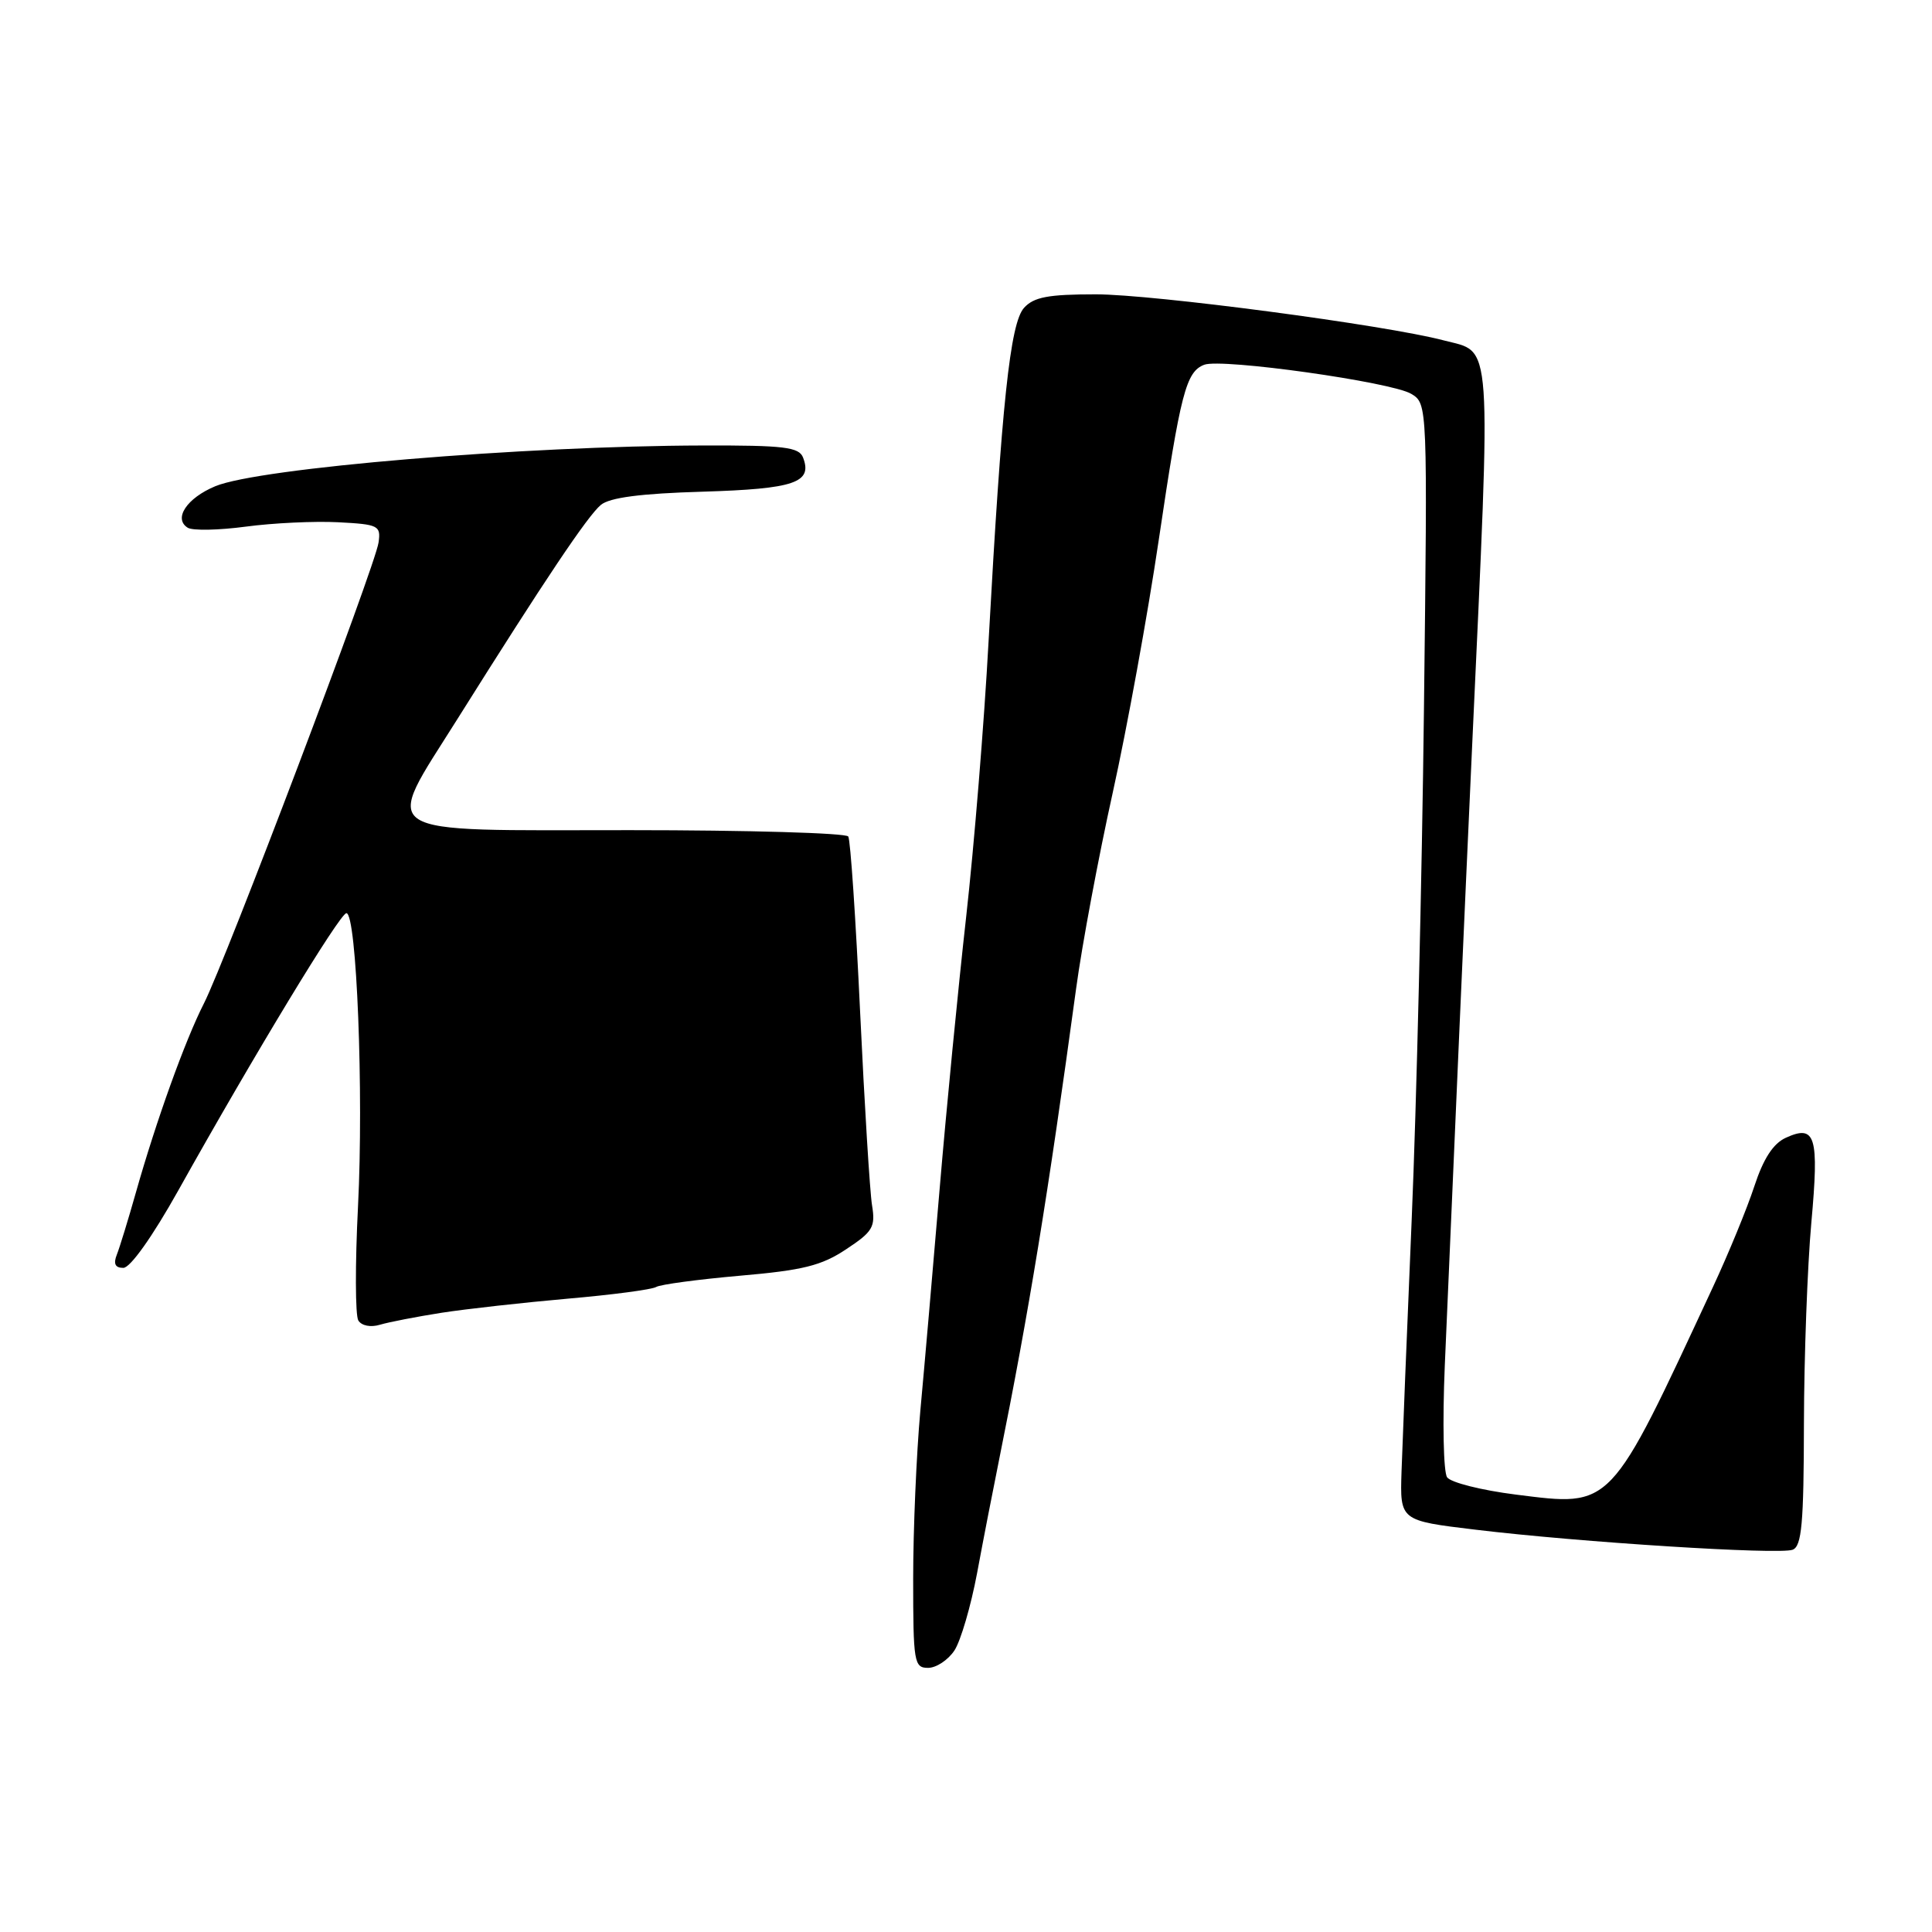 <?xml version="1.0" encoding="UTF-8" standalone="no"?>
<!DOCTYPE svg PUBLIC "-//W3C//DTD SVG 1.1//EN" "http://www.w3.org/Graphics/SVG/1.1/DTD/svg11.dtd" >
<svg xmlns="http://www.w3.org/2000/svg" xmlns:xlink="http://www.w3.org/1999/xlink" version="1.1" viewBox="0 0 256 256">
 <g >
 <path fill="currentColor"
d=" M 126.47 218.69 C 127.30 217.42 128.65 212.81 129.47 208.44 C 130.28 204.07 131.59 197.35 132.37 193.50 C 136.35 173.78 138.87 158.31 142.59 131.00 C 143.37 125.22 145.56 113.53 147.45 105.00 C 149.34 96.47 152.08 81.42 153.54 71.55 C 156.44 52.02 157.15 49.26 159.57 48.33 C 161.87 47.45 184.41 50.62 187.00 52.19 C 189.16 53.50 189.16 53.50 188.68 94.00 C 188.42 116.28 187.69 146.65 187.06 161.50 C 186.43 176.35 185.83 191.42 185.71 194.99 C 185.50 201.49 185.50 201.49 195.50 202.69 C 209.31 204.36 235.75 206.03 237.53 205.35 C 238.74 204.89 239.01 201.89 239.03 188.64 C 239.05 179.76 239.49 167.79 240.01 162.03 C 241.05 150.53 240.58 148.96 236.63 150.76 C 234.96 151.52 233.66 153.52 232.46 157.18 C 231.50 160.11 229.04 166.10 226.99 170.50 C 213.19 200.18 213.70 199.65 200.85 198.04 C 196.32 197.47 192.23 196.44 191.75 195.75 C 191.26 195.06 191.13 188.43 191.44 181.00 C 192.68 152.07 194.05 121.00 195.07 98.75 C 197.60 43.73 197.82 46.82 191.29 45.10 C 183.60 43.07 152.82 39.00 145.19 39.00 C 138.89 39.00 136.99 39.36 135.69 40.79 C 133.85 42.82 132.72 53.53 130.99 85.00 C 130.41 95.72 129.07 112.15 128.02 121.50 C 126.97 130.85 125.39 147.05 124.51 157.50 C 123.63 167.95 122.48 181.19 121.95 186.92 C 121.43 192.66 121.00 202.67 121.00 209.17 C 121.00 220.29 121.12 221.00 122.98 221.00 C 124.06 221.00 125.63 219.96 126.47 218.69 Z  M 58.50 173.95 C 61.80 173.44 69.33 172.60 75.23 172.08 C 81.13 171.57 86.40 170.87 86.95 170.53 C 87.49 170.20 92.48 169.53 98.04 169.04 C 106.38 168.32 108.85 167.71 112.11 165.54 C 115.66 163.20 116.02 162.58 115.55 159.71 C 115.26 157.94 114.55 146.41 113.97 134.09 C 113.39 121.76 112.69 111.30 112.40 110.84 C 112.12 110.38 99.11 110.00 83.51 110.00 C 49.08 110.00 50.71 111.05 60.62 95.26 C 72.19 76.83 77.86 68.36 79.62 66.90 C 80.79 65.93 84.89 65.39 93.12 65.15 C 105.27 64.78 107.69 63.96 106.41 60.63 C 105.88 59.24 103.91 59.00 93.14 59.03 C 69.40 59.08 34.31 62.01 28.52 64.43 C 24.75 66.00 22.94 68.73 24.88 69.93 C 25.53 70.33 28.99 70.26 32.58 69.78 C 36.16 69.30 41.66 69.04 44.80 69.20 C 50.17 69.48 50.48 69.64 50.16 71.89 C 49.73 74.99 29.89 127.34 27.02 132.96 C 24.53 137.85 20.70 148.49 18.01 158.00 C 17.00 161.57 15.86 165.29 15.48 166.25 C 15.00 167.46 15.26 168.00 16.34 168.00 C 17.26 168.00 20.19 163.88 23.62 157.75 C 33.68 139.75 45.05 121.00 45.90 121.00 C 47.26 121.00 48.20 144.83 47.44 159.82 C 47.05 167.48 47.07 174.30 47.48 174.97 C 47.91 175.67 49.12 175.91 50.36 175.53 C 51.54 175.18 55.20 174.47 58.50 173.95 Z "/>
</g>
</svg>